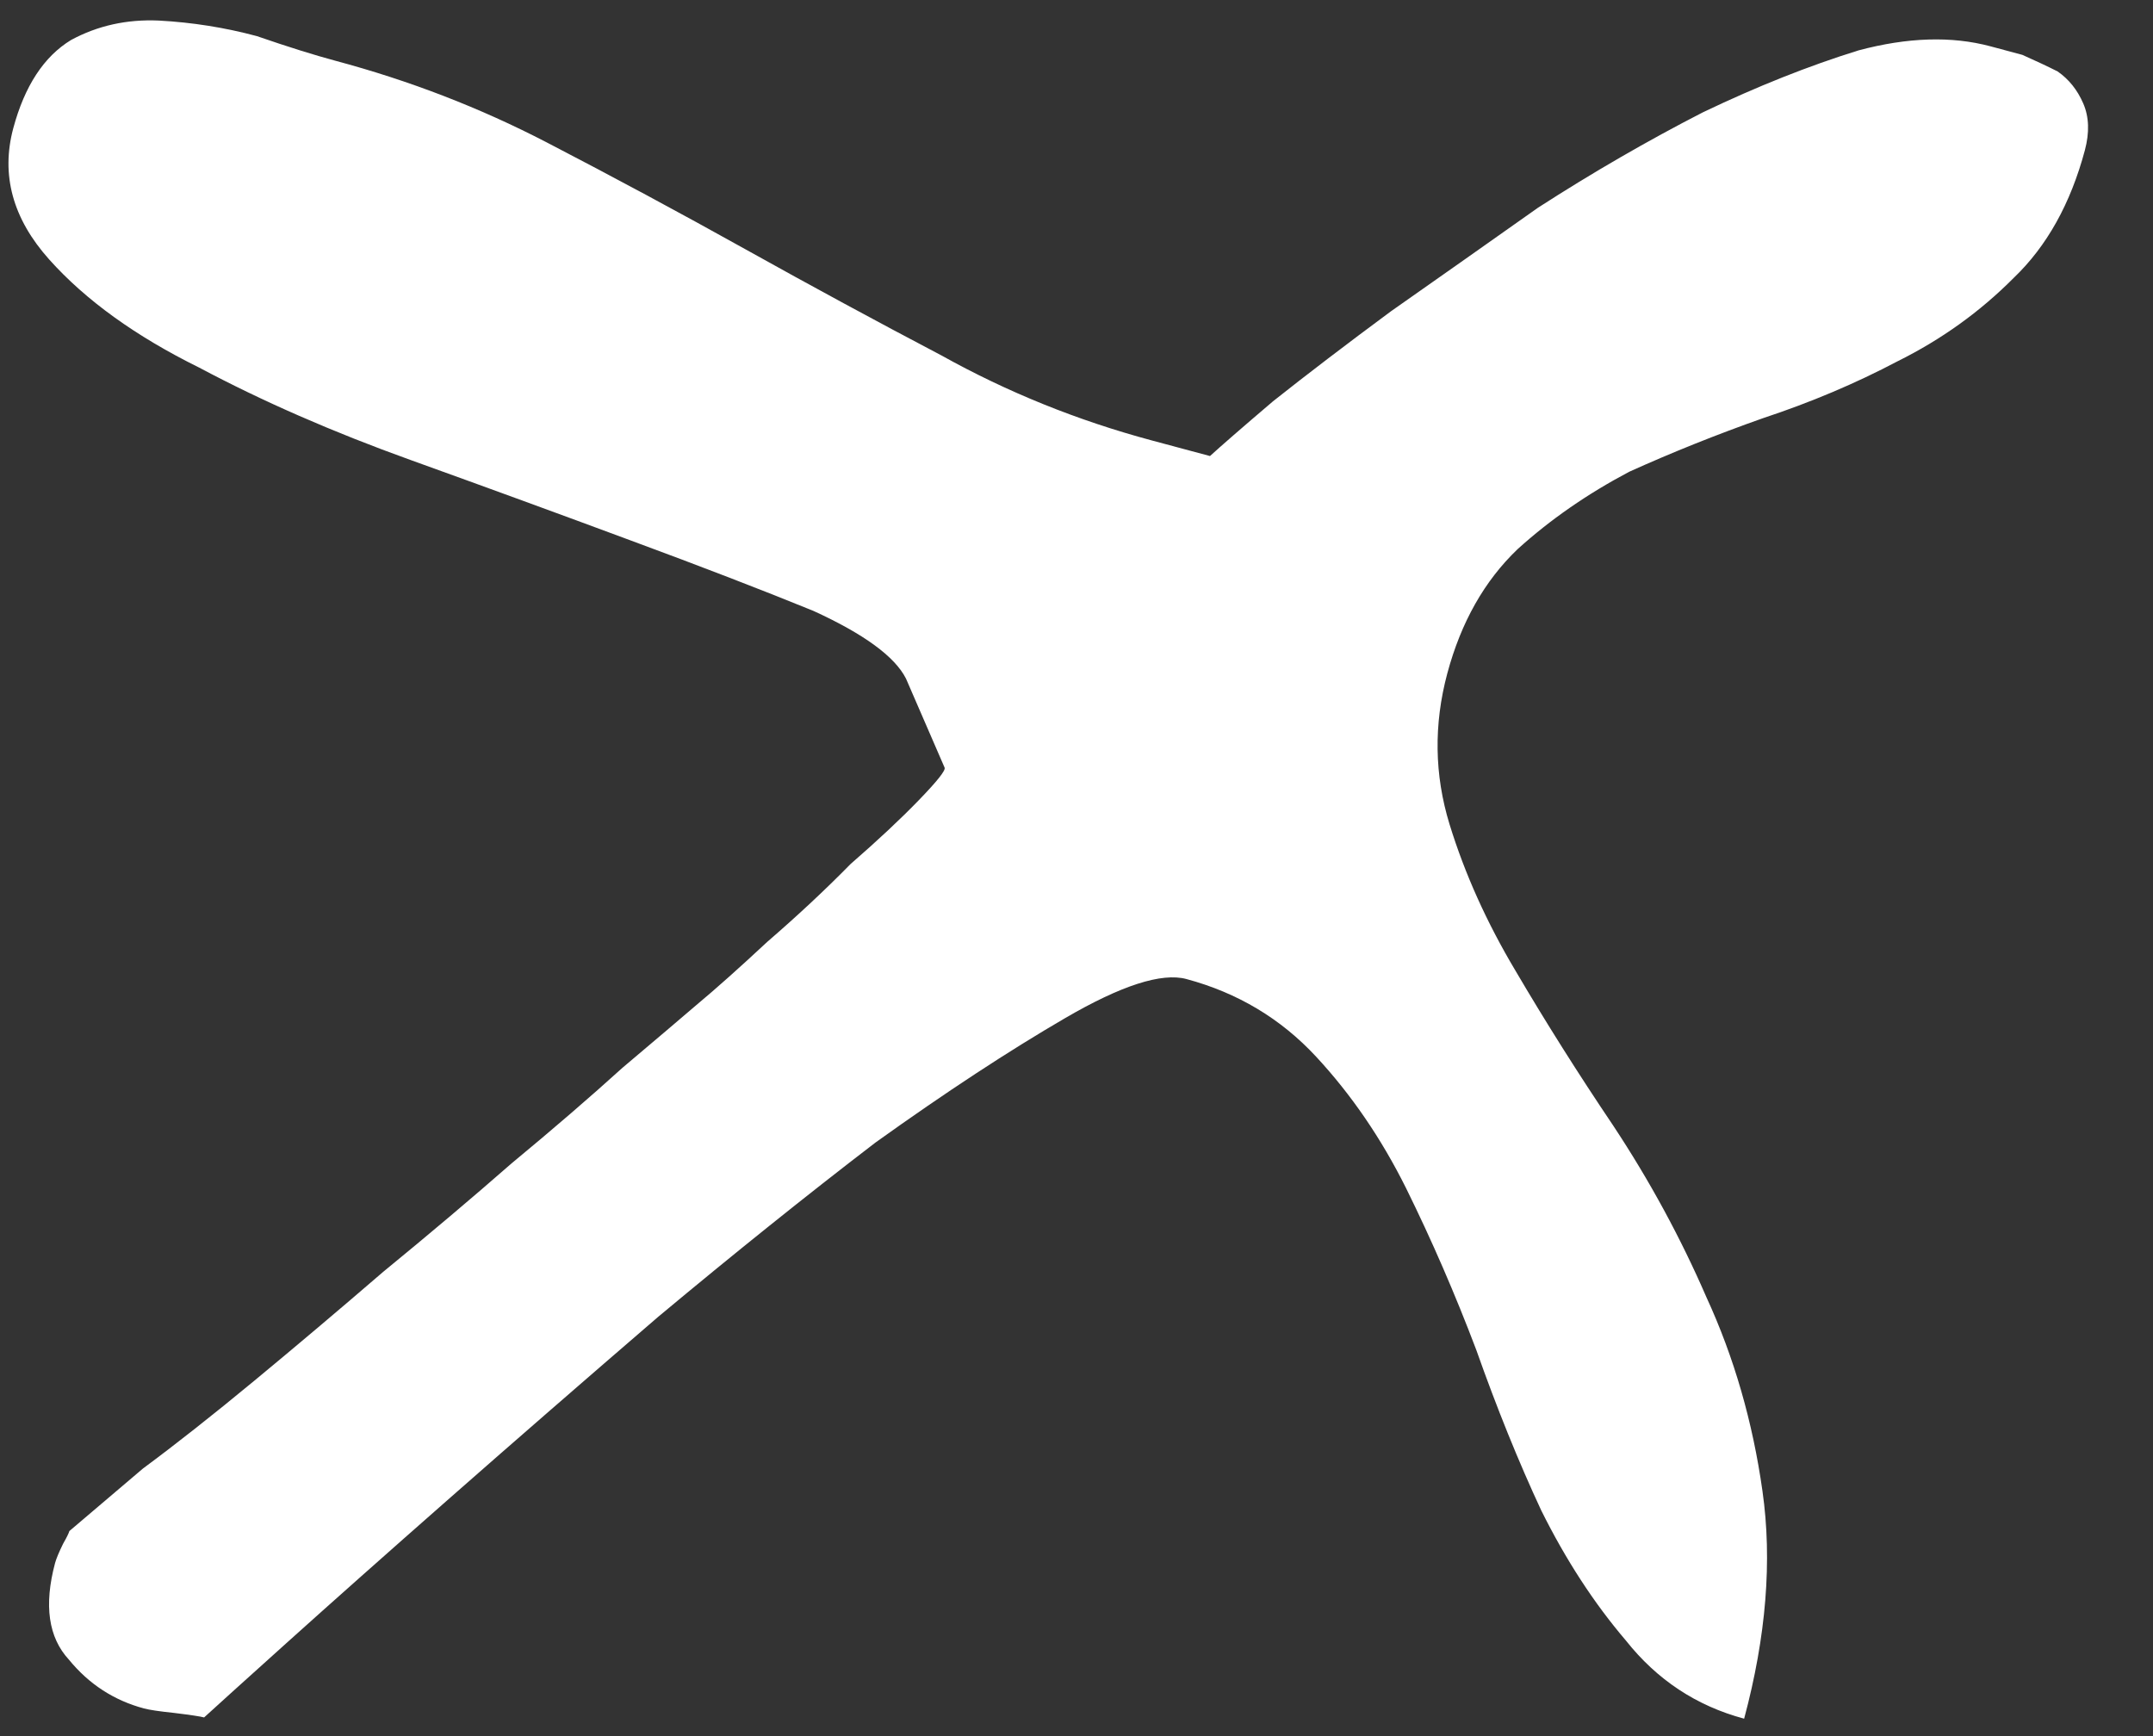 <svg width="31" height="25" viewBox="0 0 31 25" fill="none" xmlns="http://www.w3.org/2000/svg">
<rect x="0" y="0" width="31" height="25" fill="#333333" stroke="none"/>
<path d="M4.83 0.875C5.899 1.161 6.913 1.553 7.871 2.05C8.829 2.547 9.783 3.06 10.732 3.589C11.681 4.118 12.622 4.628 13.555 5.118C14.504 5.647 15.514 6.055 16.583 6.342L17.422 6.567C17.567 6.434 17.869 6.171 18.329 5.779C18.814 5.394 19.38 4.962 20.027 4.483C20.665 4.036 21.371 3.538 22.145 2.991C22.936 2.481 23.727 2.024 24.518 1.618C25.301 1.243 26.049 0.946 26.762 0.725C27.468 0.537 28.1 0.517 28.66 0.667C28.762 0.695 28.915 0.735 29.119 0.79C29.314 0.877 29.483 0.956 29.627 1.029C29.788 1.141 29.911 1.294 29.995 1.488C30.08 1.683 30.087 1.908 30.019 2.164C29.813 2.933 29.471 3.546 28.994 4.002C28.509 4.49 27.952 4.89 27.323 5.202C26.719 5.521 26.073 5.794 25.384 6.022C24.721 6.256 24.079 6.513 23.459 6.793C22.855 7.112 22.319 7.484 21.851 7.908C21.374 8.364 21.037 8.96 20.839 9.697C20.642 10.434 20.653 11.158 20.871 11.869C21.09 12.58 21.406 13.283 21.82 13.977C22.251 14.711 22.72 15.455 23.228 16.209C23.752 17.001 24.199 17.825 24.57 18.68C24.967 19.542 25.236 20.472 25.377 21.472C25.519 22.471 25.431 23.563 25.113 24.749C24.426 24.565 23.858 24.189 23.41 23.623C22.953 23.088 22.547 22.465 22.192 21.751C21.863 21.045 21.552 20.275 21.257 19.441C20.953 18.638 20.616 17.861 20.245 17.109C19.89 16.396 19.459 15.765 18.951 15.217C18.443 14.669 17.82 14.296 17.082 14.098C16.726 14.003 16.144 14.19 15.336 14.661C14.528 15.131 13.617 15.728 12.605 16.453C11.609 17.216 10.567 18.053 9.477 18.962C8.413 19.879 7.417 20.745 6.489 21.561C5.561 22.377 4.774 23.076 4.127 23.658C3.48 24.24 3.084 24.598 2.939 24.731C2.888 24.717 2.744 24.695 2.506 24.666C2.294 24.644 2.15 24.622 2.074 24.602C1.641 24.486 1.281 24.252 0.993 23.9C0.697 23.58 0.63 23.116 0.793 22.507C0.811 22.443 0.849 22.351 0.909 22.229C0.96 22.14 0.99 22.079 0.999 22.047C1.245 21.839 1.599 21.538 2.058 21.147C2.535 20.794 3.071 20.371 3.667 19.878C4.263 19.385 4.88 18.864 5.518 18.314C6.182 17.77 6.799 17.249 7.369 16.75C7.965 16.257 8.497 15.798 8.965 15.374C9.459 14.957 9.812 14.657 10.025 14.474C10.306 14.24 10.647 13.936 11.047 13.563C11.472 13.196 11.873 12.823 12.247 12.442C12.639 12.101 12.967 11.794 13.231 11.521C13.495 11.248 13.618 11.093 13.601 11.054L13.045 9.772C12.884 9.454 12.439 9.129 11.71 8.796C10.972 8.495 10.095 8.157 9.077 7.781C8.084 7.412 7.028 7.026 5.909 6.623C4.789 6.22 3.776 5.777 2.869 5.294C1.953 4.842 1.233 4.323 0.708 3.736C0.183 3.149 0.011 2.519 0.191 1.847C0.355 1.238 0.632 0.814 1.023 0.576C1.406 0.369 1.826 0.276 2.285 0.296C2.769 0.322 3.24 0.397 3.698 0.52C4.147 0.675 4.525 0.793 4.83 0.875Z" fill="white"/>
</svg>
